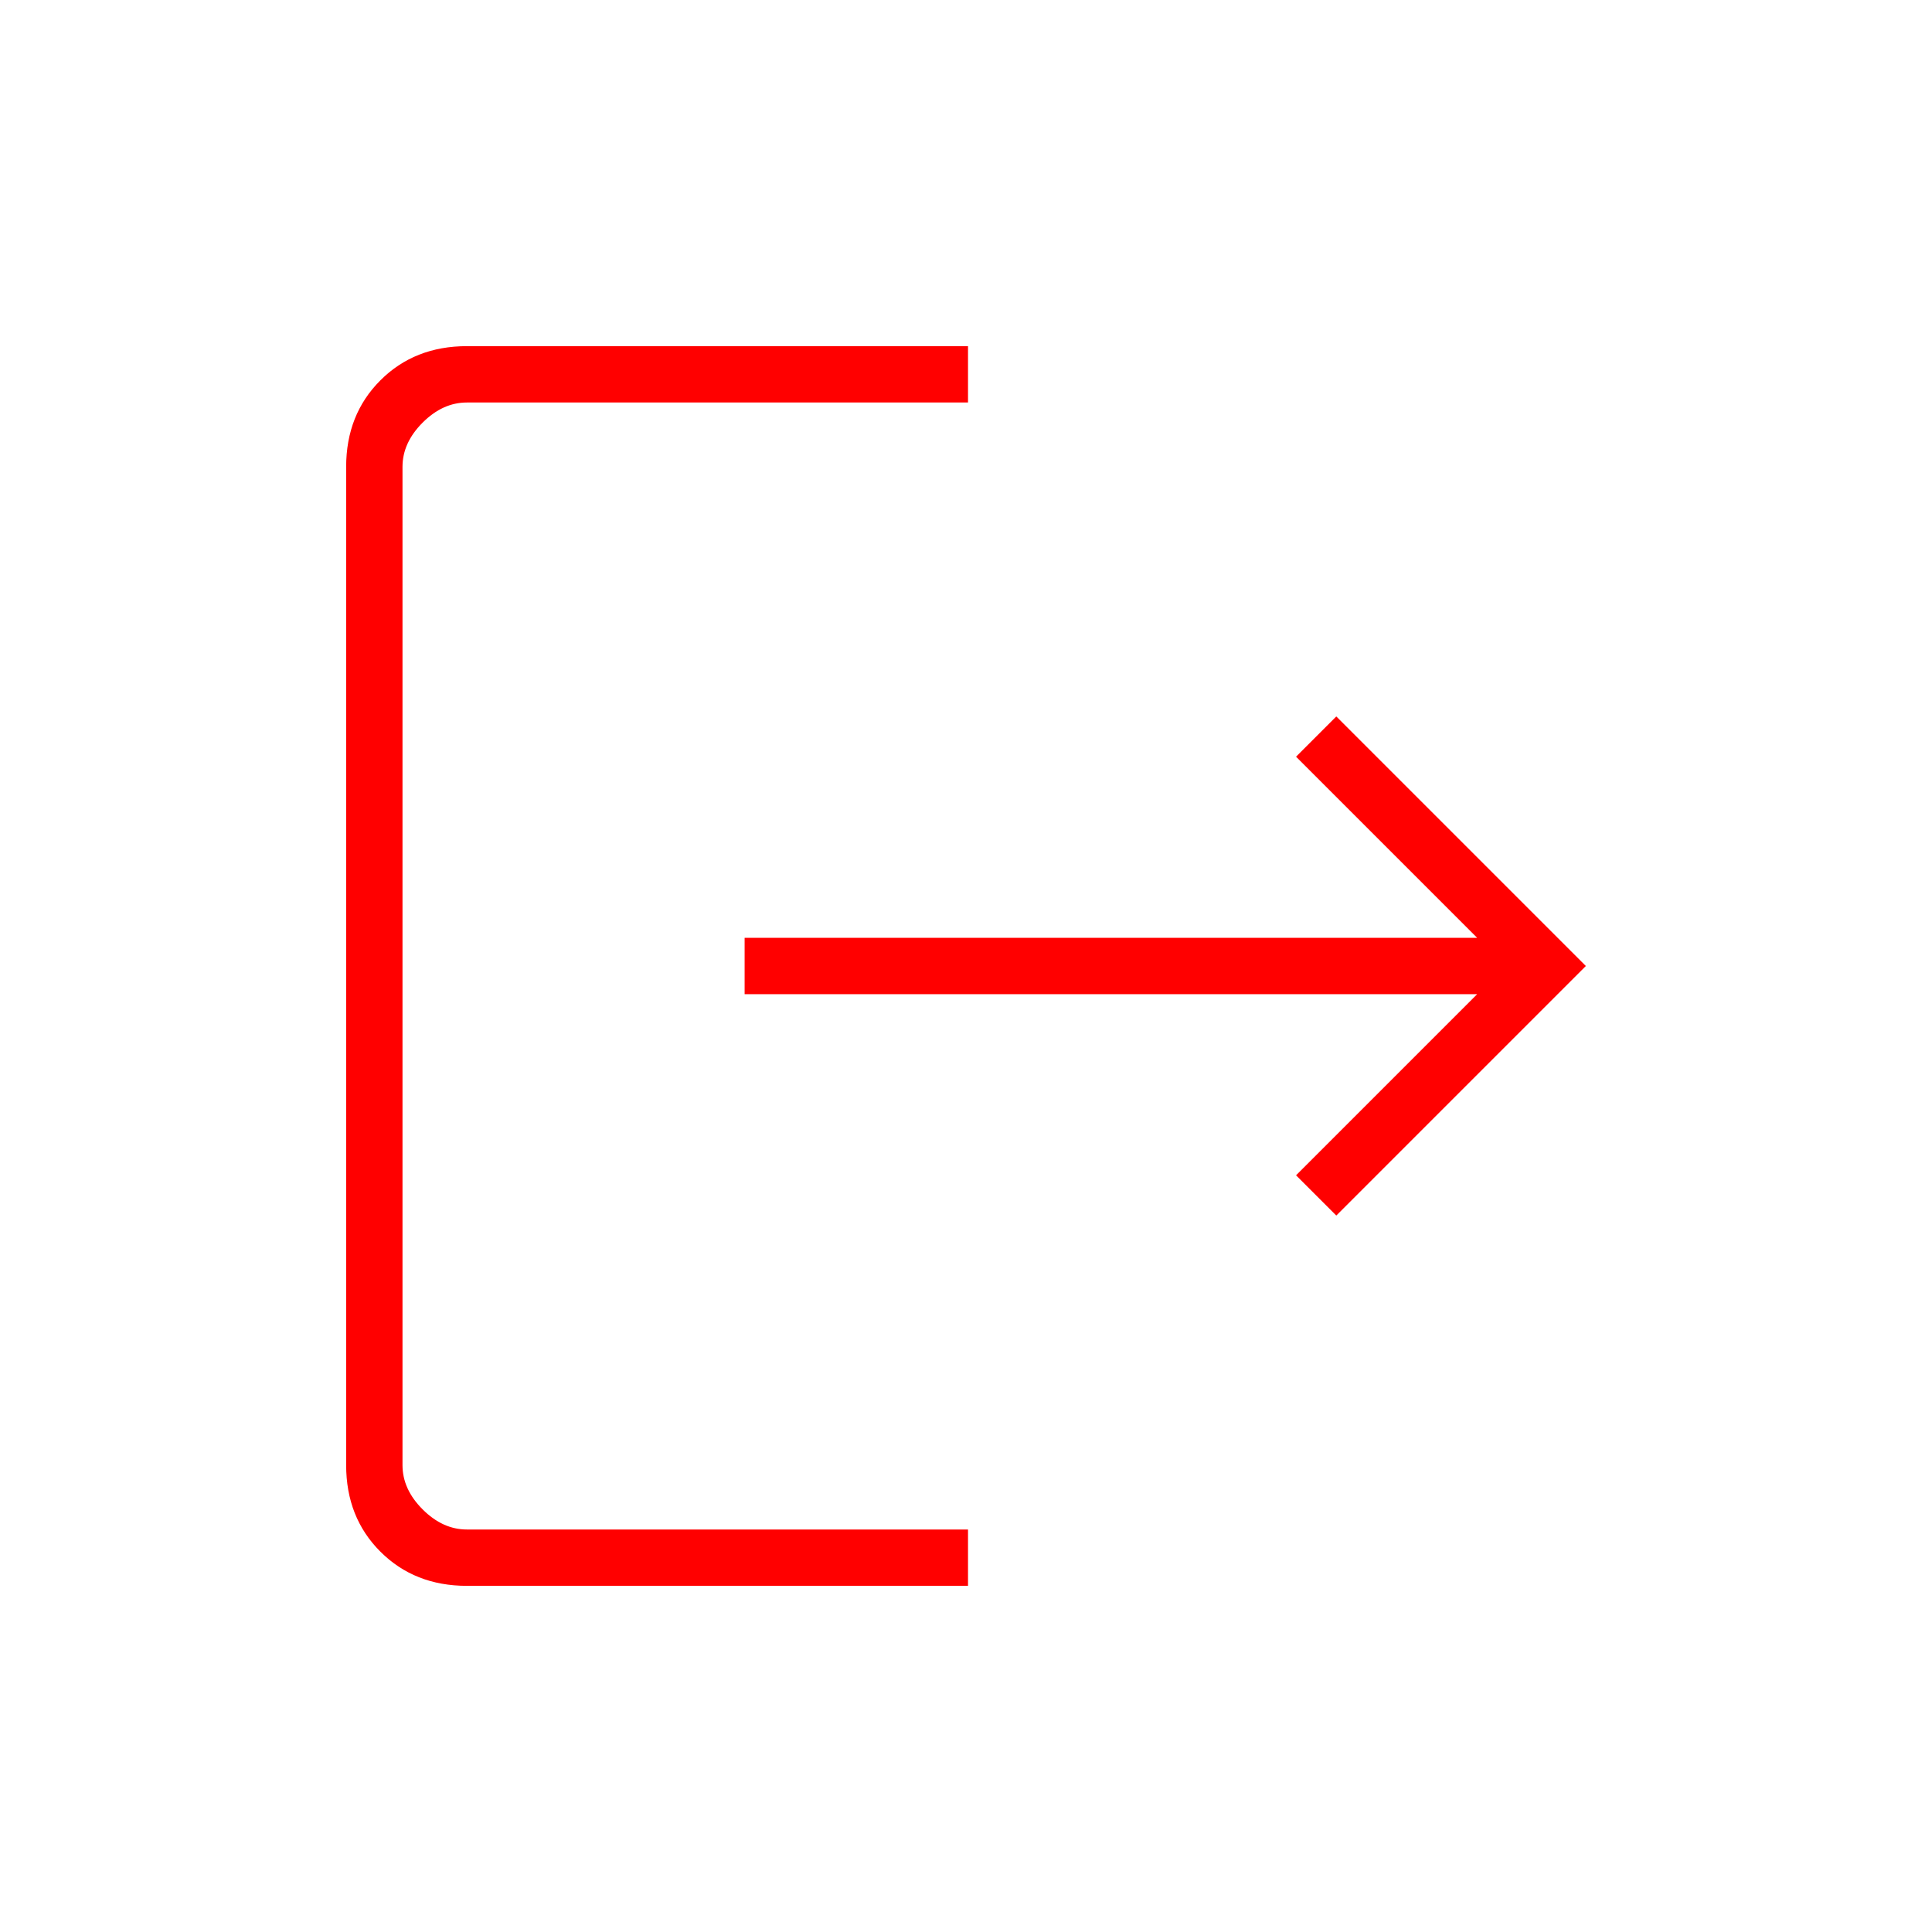 <svg xmlns="http://www.w3.org/2000/svg" height="24px" viewBox="0 -960 960 960" width="24px" fill="red"><path d="M232-172q-26 0-43-17t-17-43v-496q0-26 17-43t43-17h249v28H232q-12 0-22 10t-10 22v496q0 12 10 22t22 10h249v28H232Zm432-184-20-20 90-90H370v-28h364l-90-90 20-20 124 124-124 124Z"/></svg>